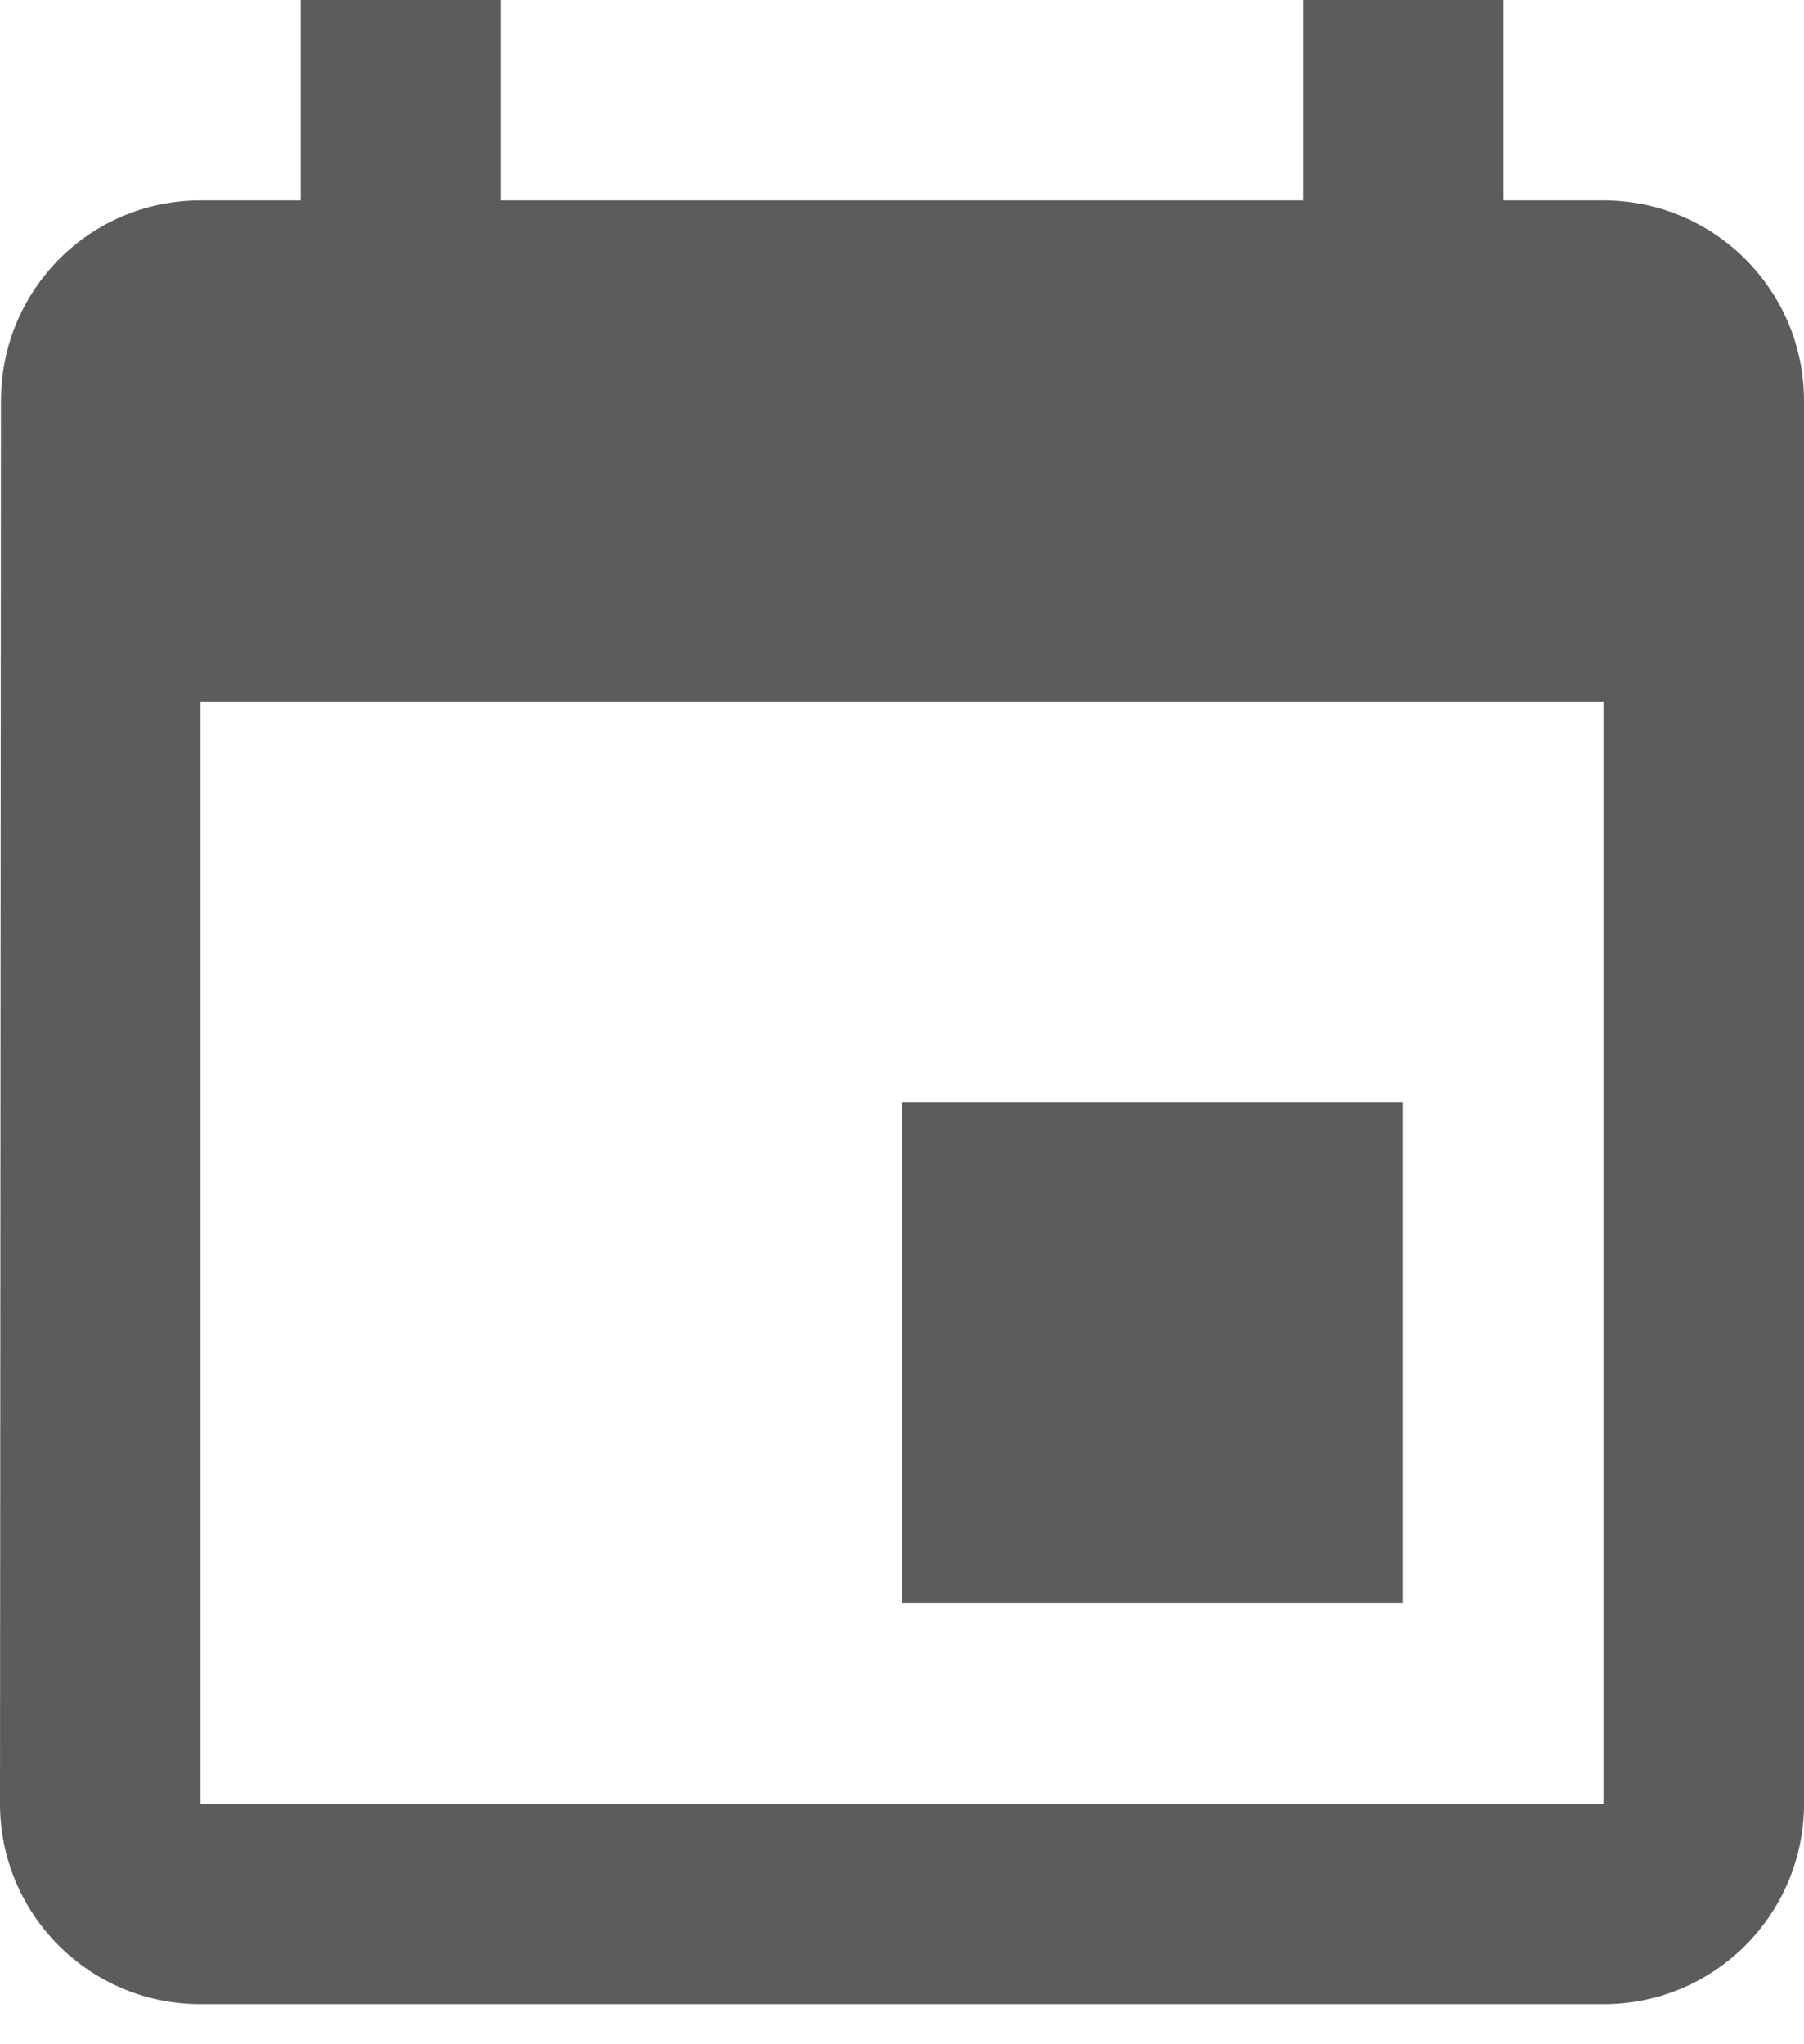 <svg width="15" height="17" viewBox="0 0 15 17" fill="none" xmlns="http://www.w3.org/2000/svg">
<path d="M11.667 9.167H7.5V13.333H11.667V9.167ZM10.833 0V1.667H4.167V0H2.5V1.667H1.667C0.746 1.667 0.008 2.413 0.008 3.333L0 15C0 15.921 0.746 16.667 1.667 16.667H13.333C14.254 16.667 15 15.921 15 15V3.333C15 2.413 14.254 1.667 13.333 1.667H12.5V0H10.833ZM13.333 15H1.667V5.833H13.333V15Z" fill="#5C5C5C"/>
</svg>
